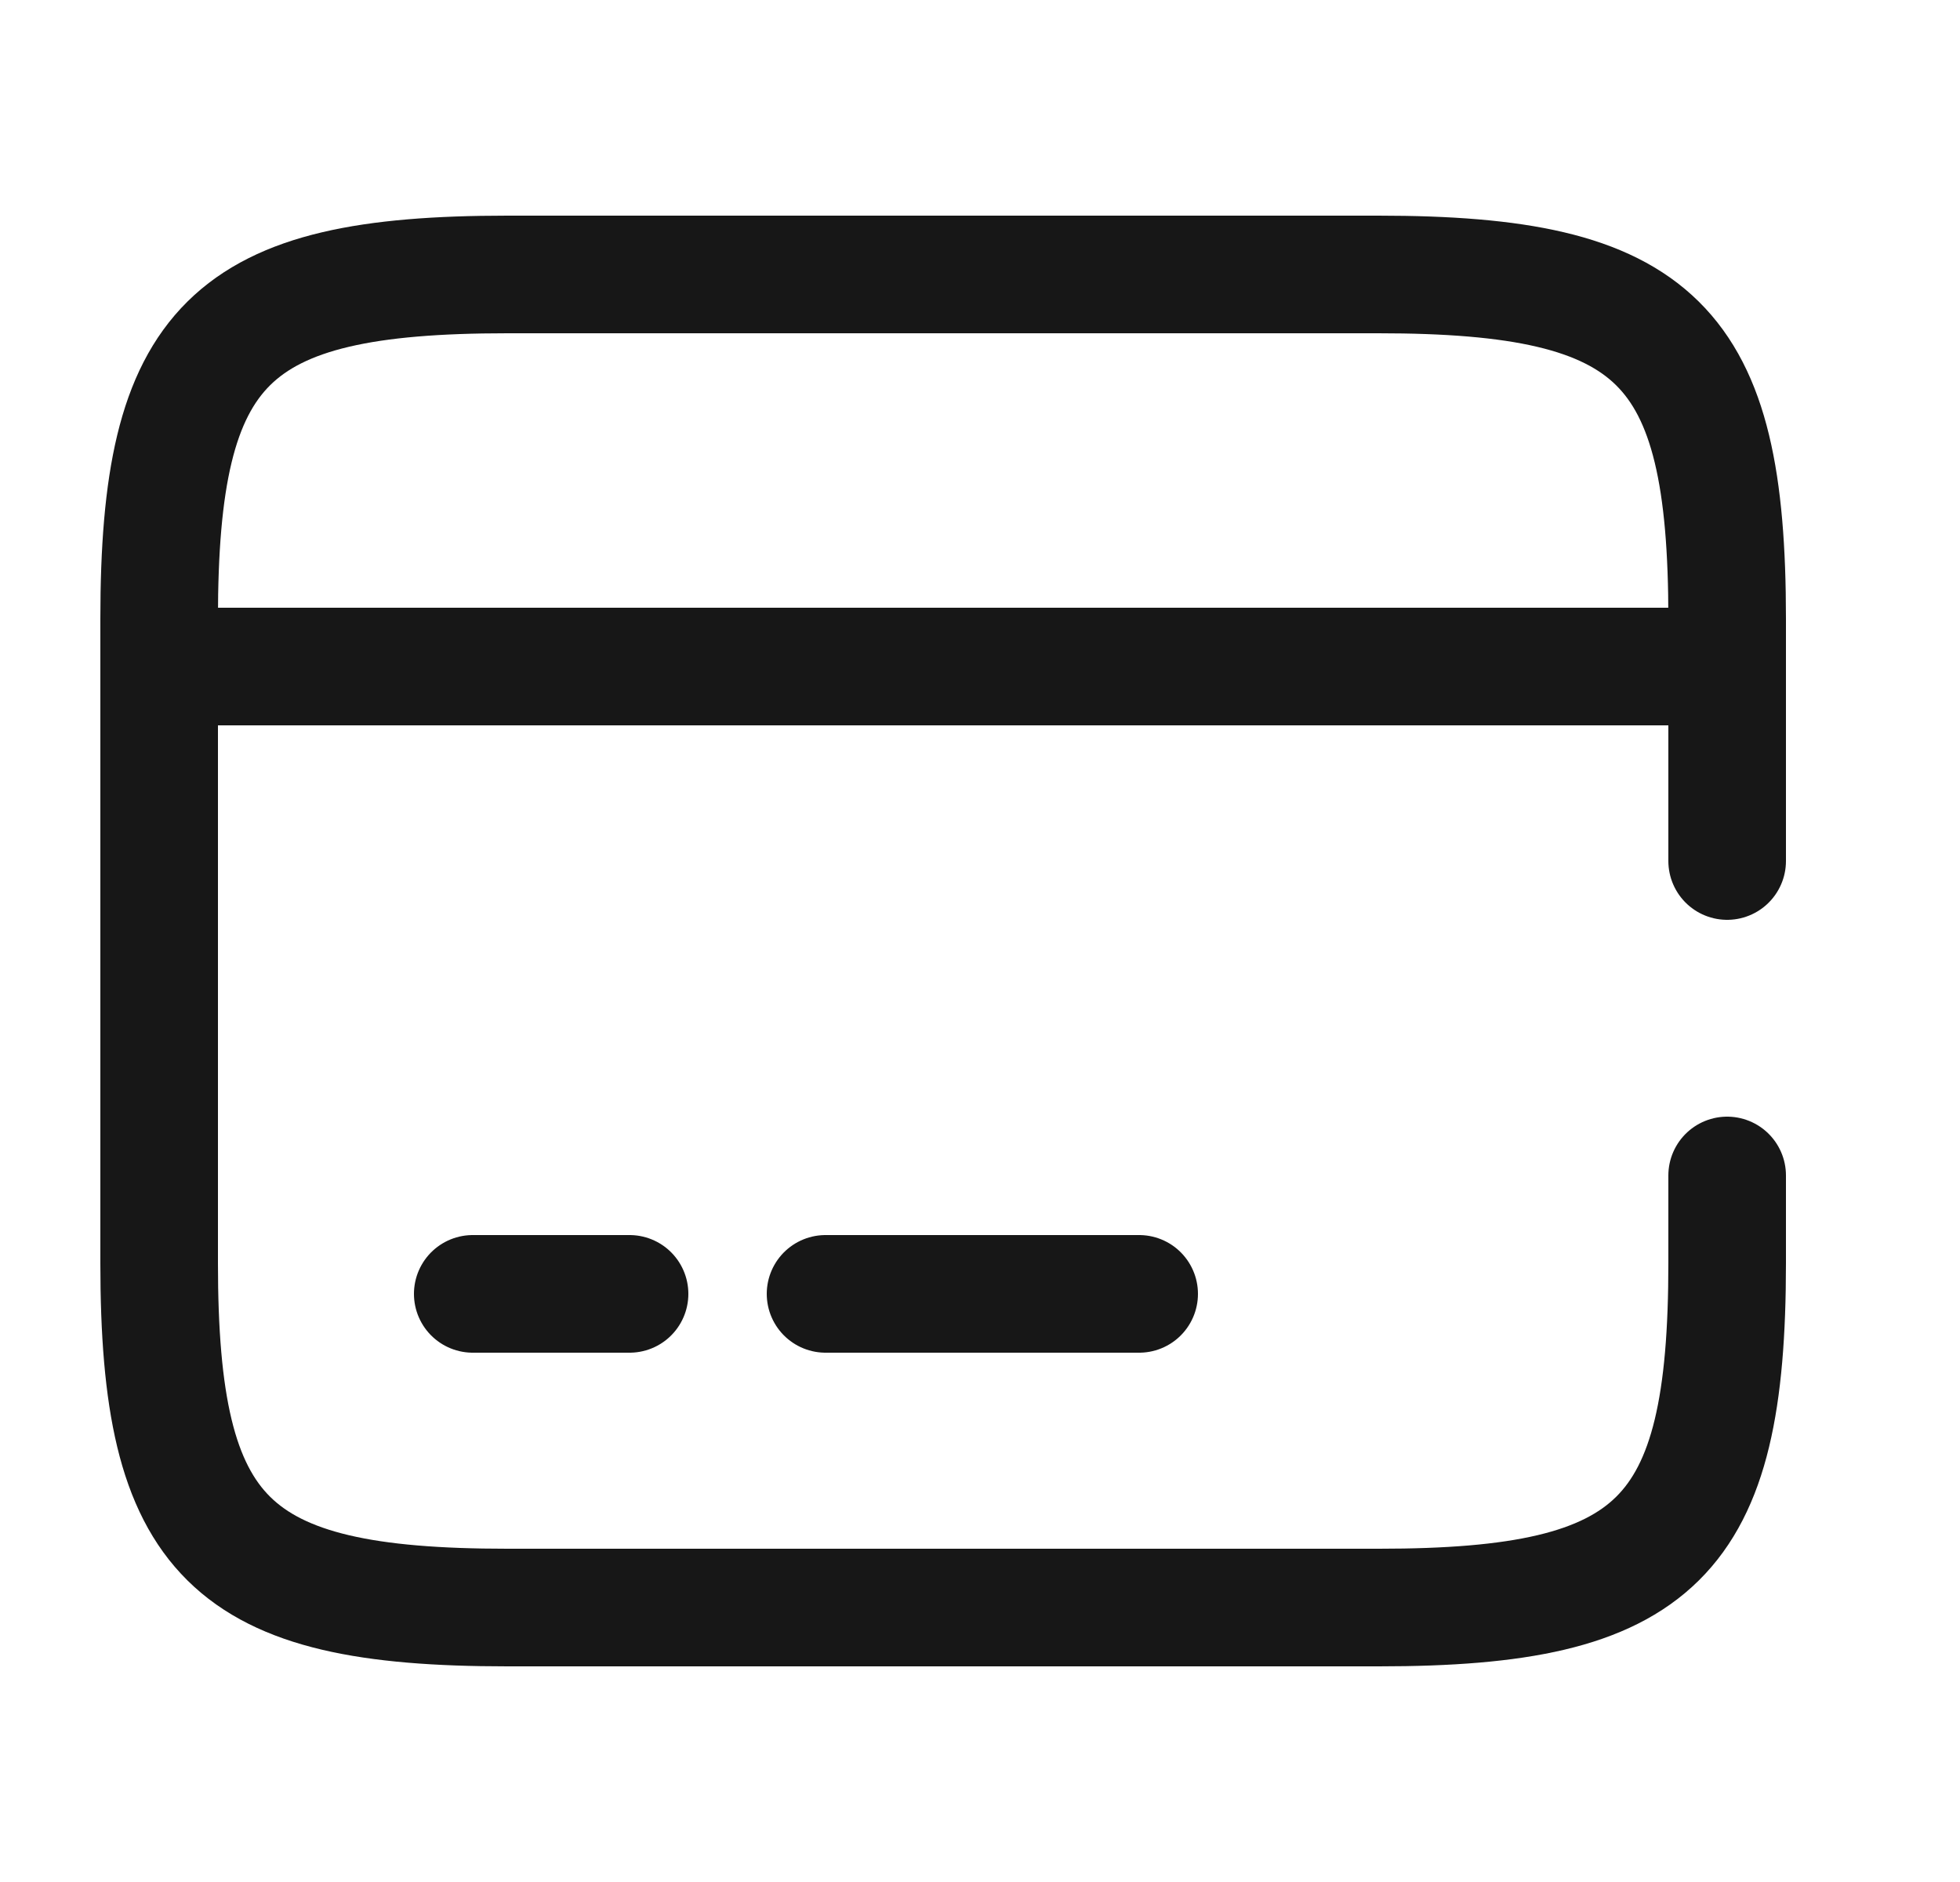 <svg width="25" height="24" viewBox="0 0 25 24" fill="none" xmlns="http://www.w3.org/2000/svg">
<path d="M2.03 8.5H22.03" stroke="#171717" stroke-width="1.5" stroke-miterlimit="10" stroke-linecap="round" stroke-linejoin="round"/>
<path d="M6.03 16.5H8.03" stroke="#171717" stroke-width="1.5" stroke-miterlimit="10" stroke-linecap="round" stroke-linejoin="round"/>
<path d="M10.53 16.5H14.53" stroke="#171717" stroke-width="1.5" stroke-miterlimit="10" stroke-linecap="round" stroke-linejoin="round"/>
<path d="M22.03 14.99V16.11C22.03 19.62 21.14 20.5 17.59 20.5H6.47C2.92 20.5 2.03 19.62 2.03 16.11V7.89C2.03 4.38 2.92 3.5 6.47 3.5H17.58C21.14 3.5 22.03 4.38 22.03 7.89V10.98" stroke="#171717" stroke-width="1.5" stroke-linecap="round" stroke-linejoin="round"/>
</svg>
